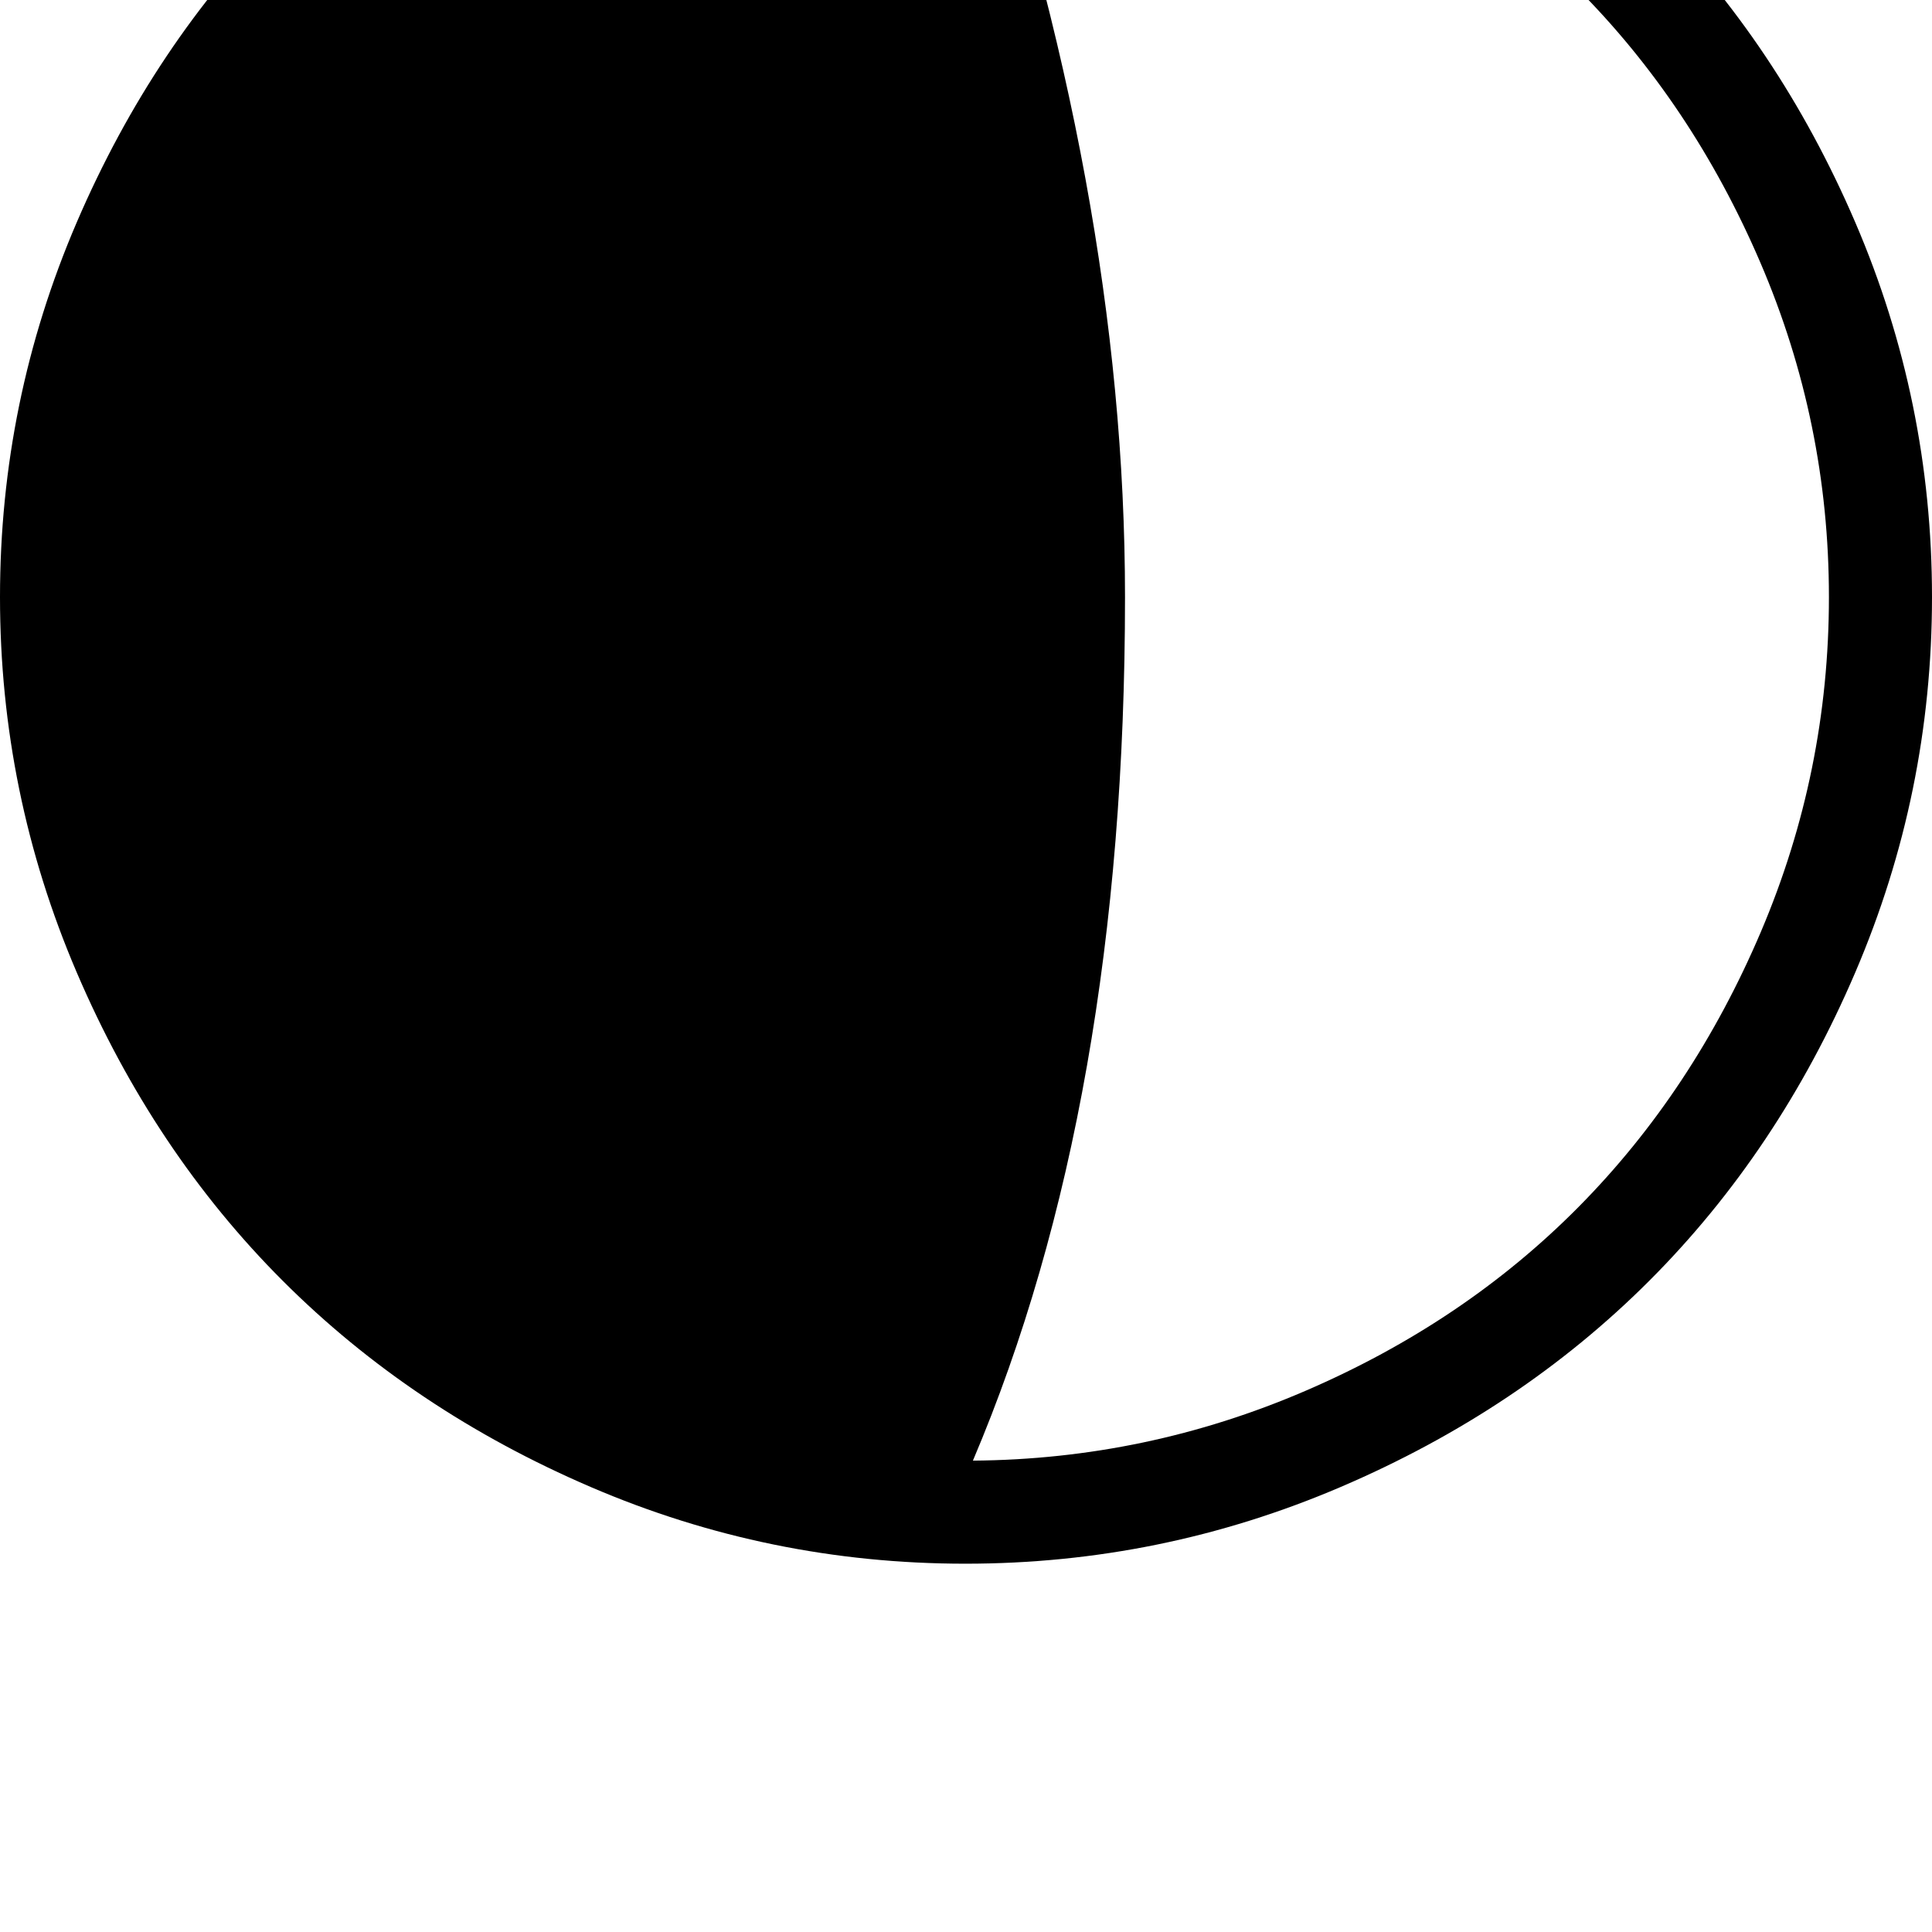 <svg width="64" height="64" viewBox="0 0 1537 1537" xmlns="http://www.w3.org/2000/svg"><path d="M0 475q0-156 61-298T225-68t245-164 298-61 298.5 61T1312-68t164 245 61 298-61 298.5-164 245.5-245.5 164-298.5 61-298-61-245-164T61 773.5 0 475zm769-686q126 363 126 686 0 402-121 687 138-1 264.5-55.5T1256 960t145-219 54-266-54.5-266T1254-10t-219-146.5T769-211z"/></svg>